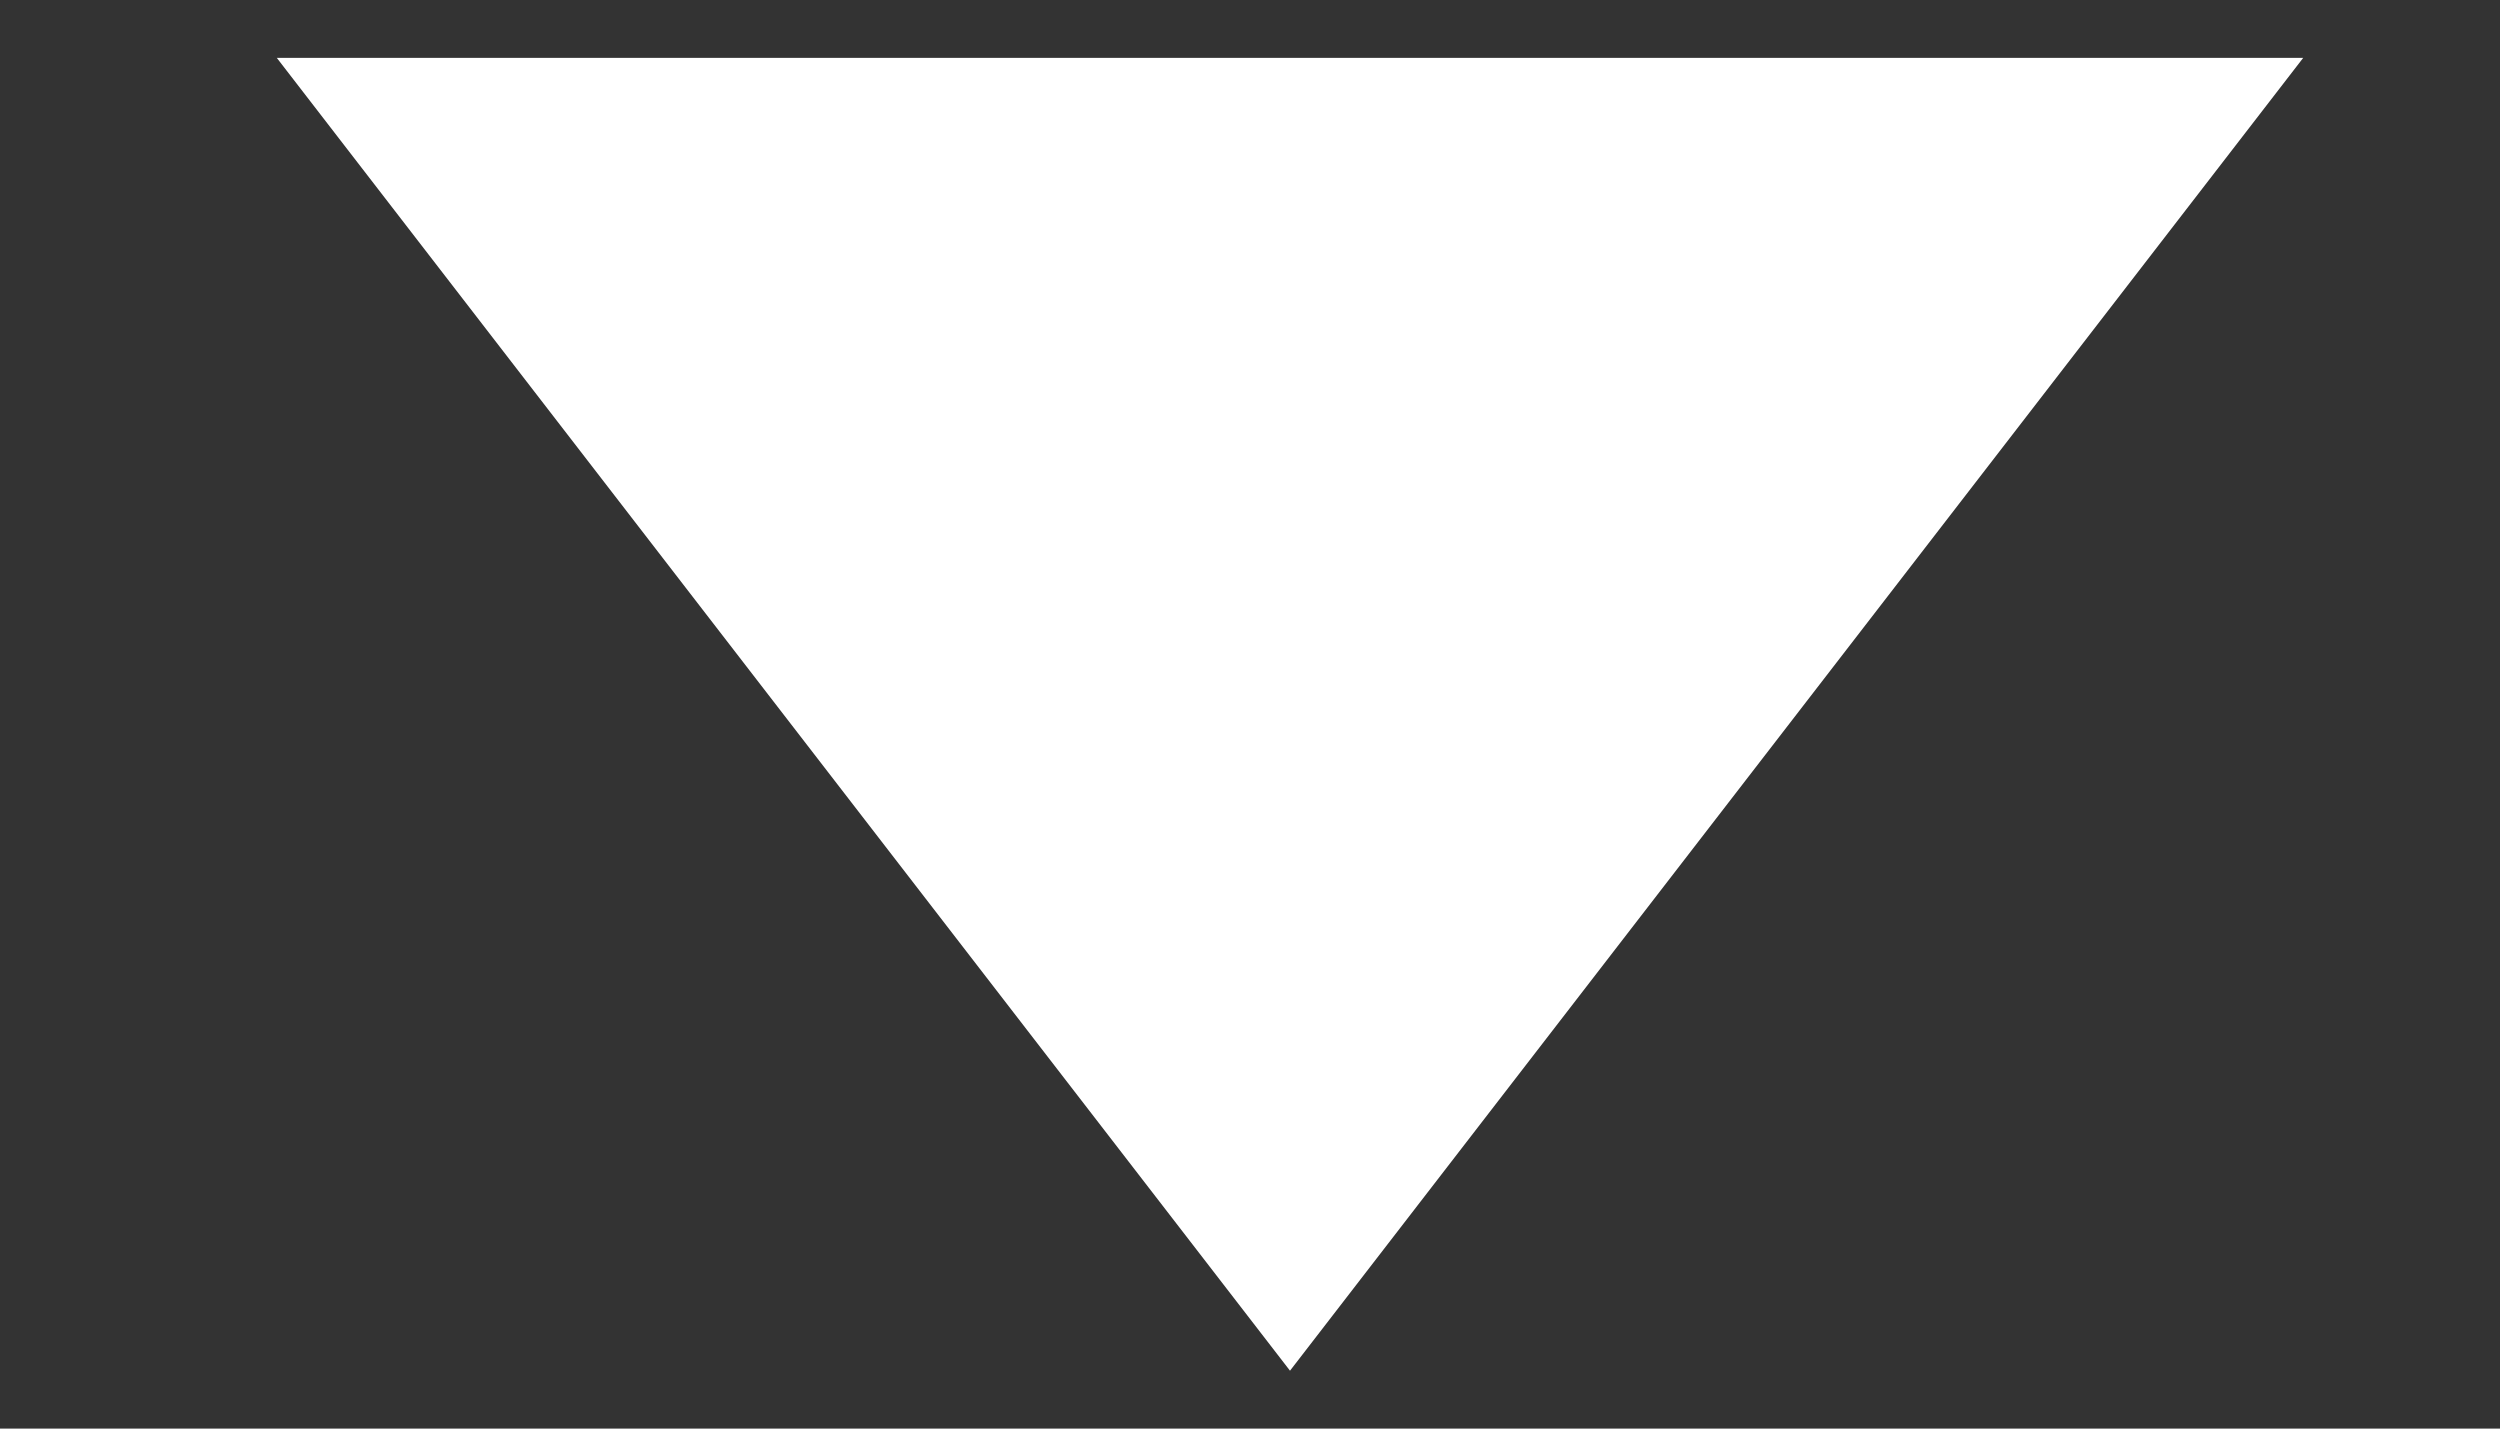 <svg width="7" height="4" viewBox="0 0 7 4" fill="none" xmlns="http://www.w3.org/2000/svg">
<rect x="0" y="0" width="7" height="4" fill="#333333" stroke="none"/>
<path d="M0.775 0.162L3.612 3.838L6.449 0.162H0.775Z" fill="white"/>
</svg>
